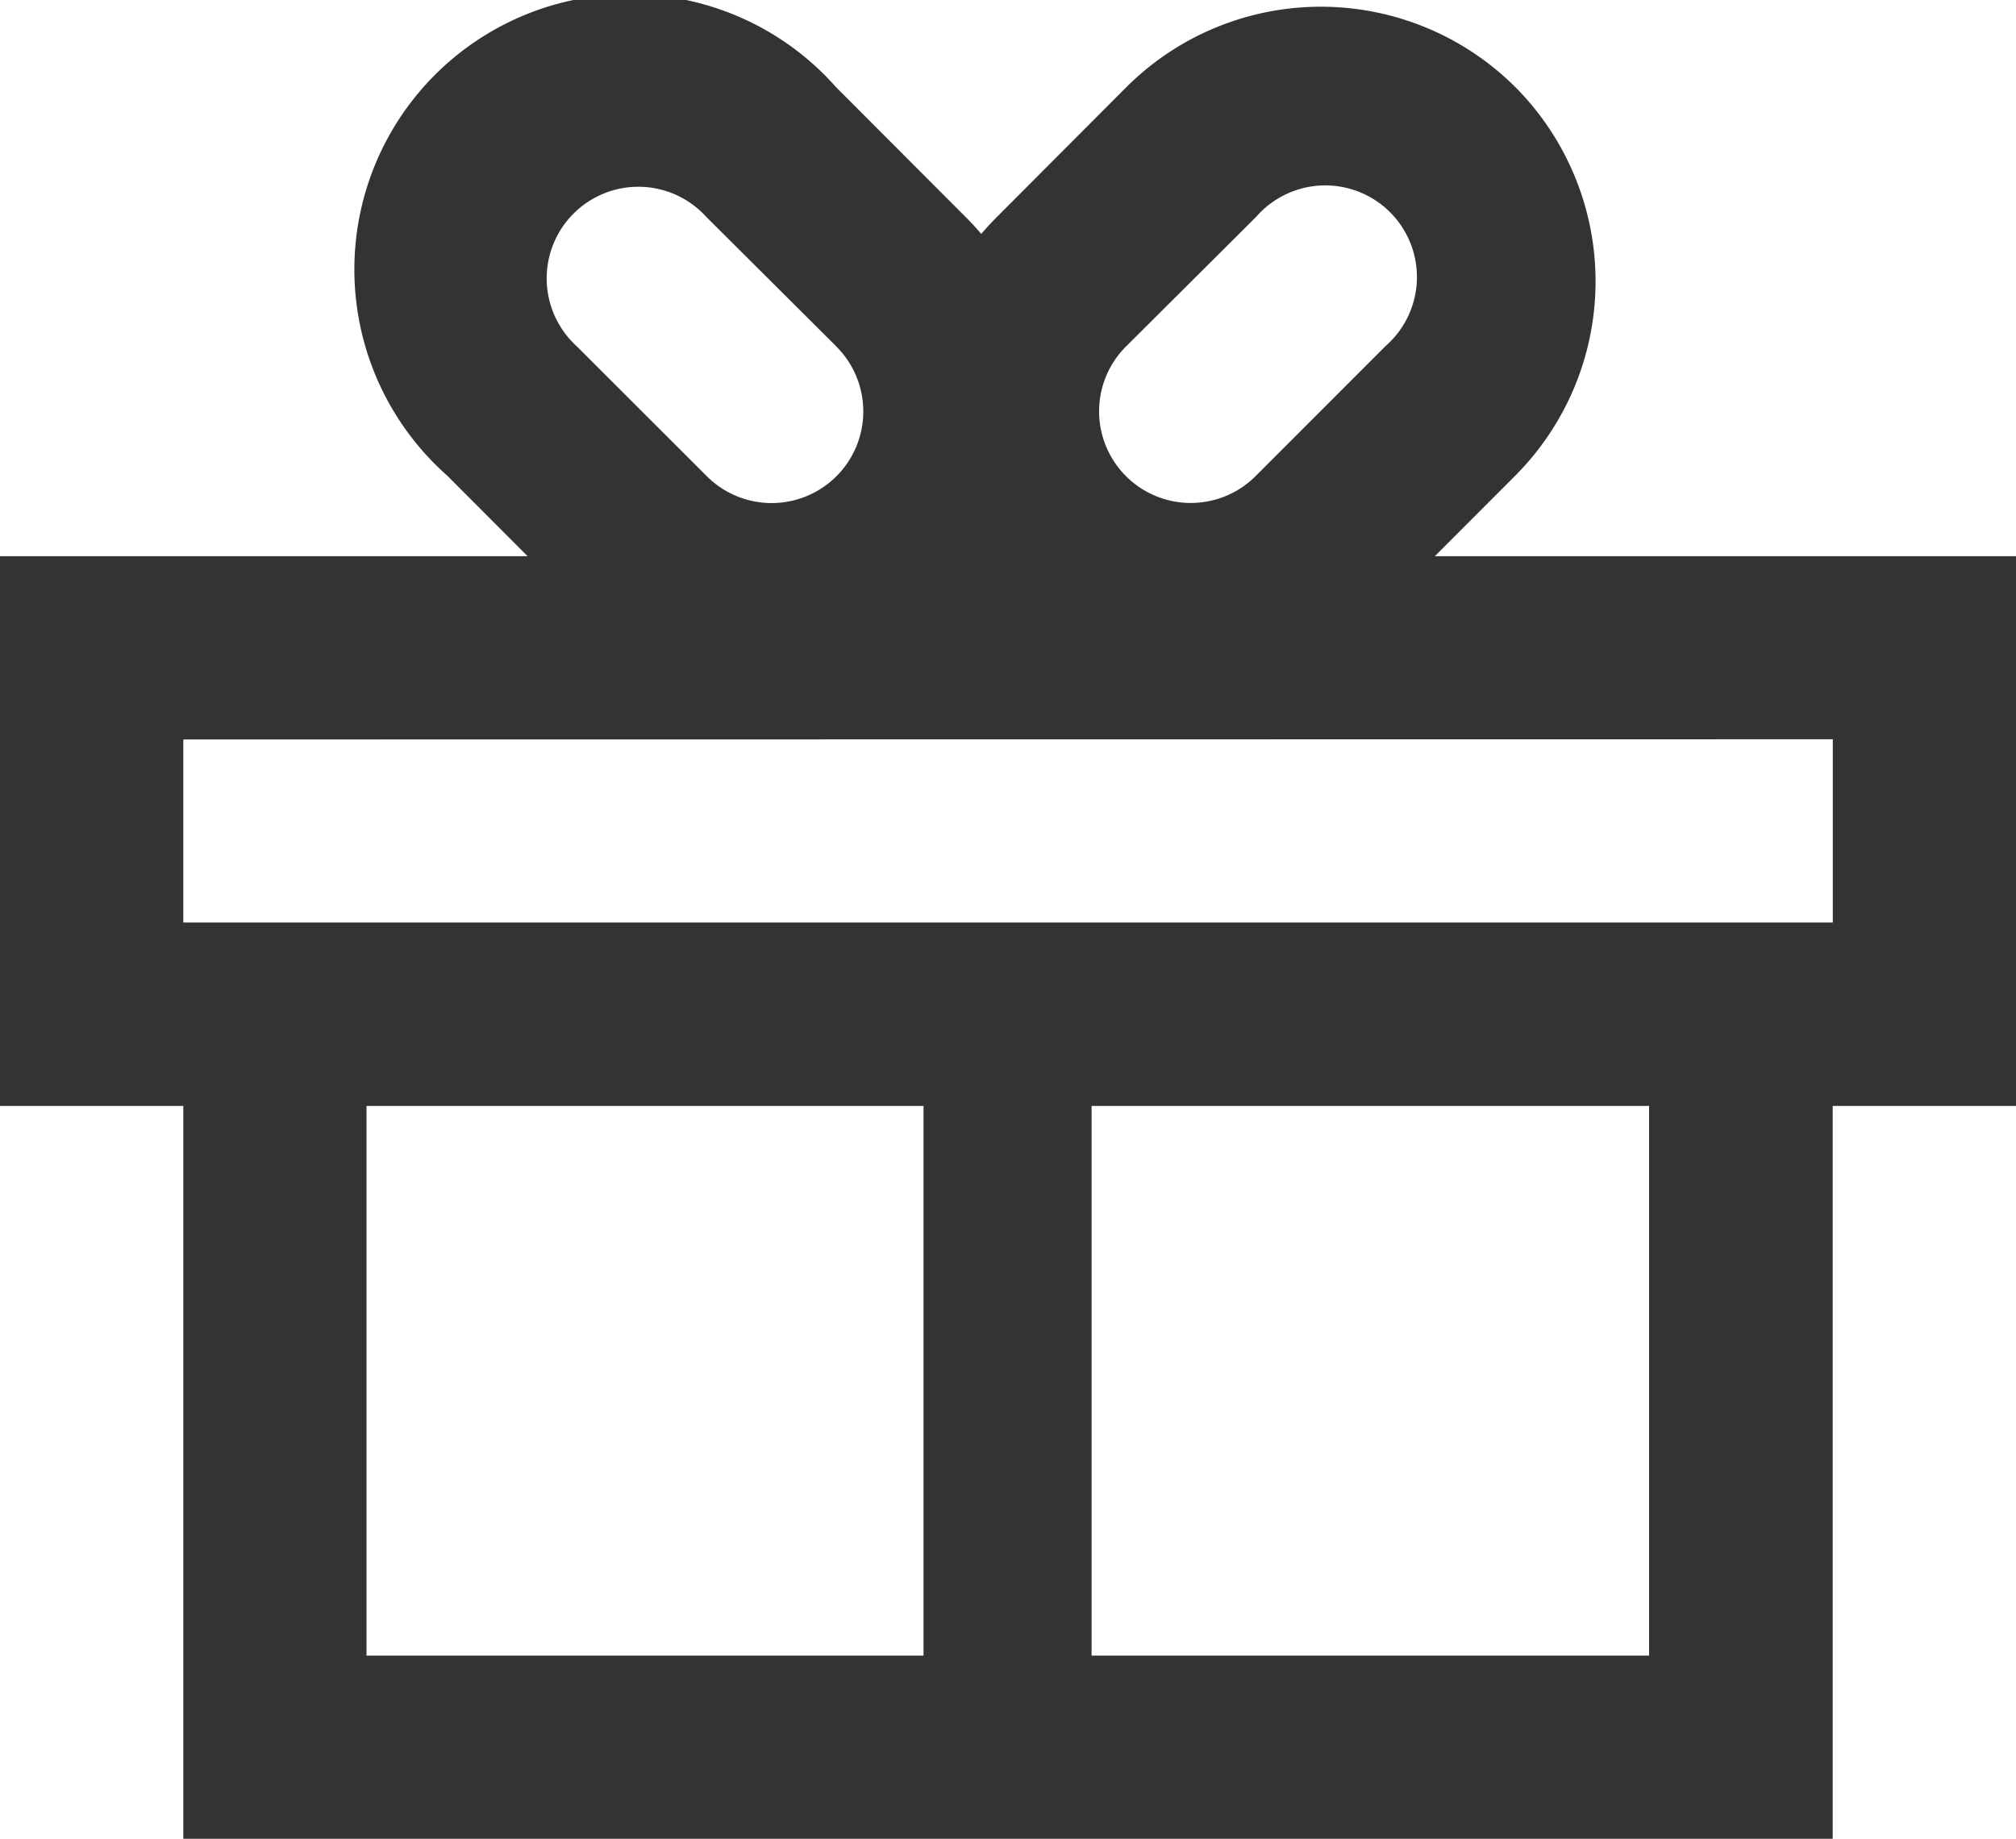 <svg id="gift" xmlns="http://www.w3.org/2000/svg" width="20.5" height="18.702" viewBox="0 0 20.5 18.702">
  <path id="Path_6" data-name="Path 6" d="M16.908,3.779a2.8,2.8,0,0,0-3.953,0L11.638,5.1c-.056.056-.11.114-.16.173q-.076-.09-.16-.173L10,3.779A2.8,2.8,0,1,0,6.047,7.731l.818.82H1.5v5.591H3.364V21.6H20.136V14.142H22V8.551H16.09l.818-.819a2.8,2.8,0,0,0,0-3.953ZM14.273,7.731,15.59,6.413A.932.932,0,1,0,14.273,5.1L12.955,6.413a.932.932,0,1,0,1.318,1.318ZM10,6.413,8.682,5.1A.932.932,0,1,0,7.364,6.415L8.682,7.732A.932.932,0,1,0,10,6.414Zm10.137,4v1.864H3.364V10.415ZM12.6,14.142h5.669v5.591H12.6Zm-1.709,0v5.591H5.227V14.142H10.9Z" transform="translate(-1.5 -2.894)" fill="#333" fill-rule="evenodd"/>
</svg>
